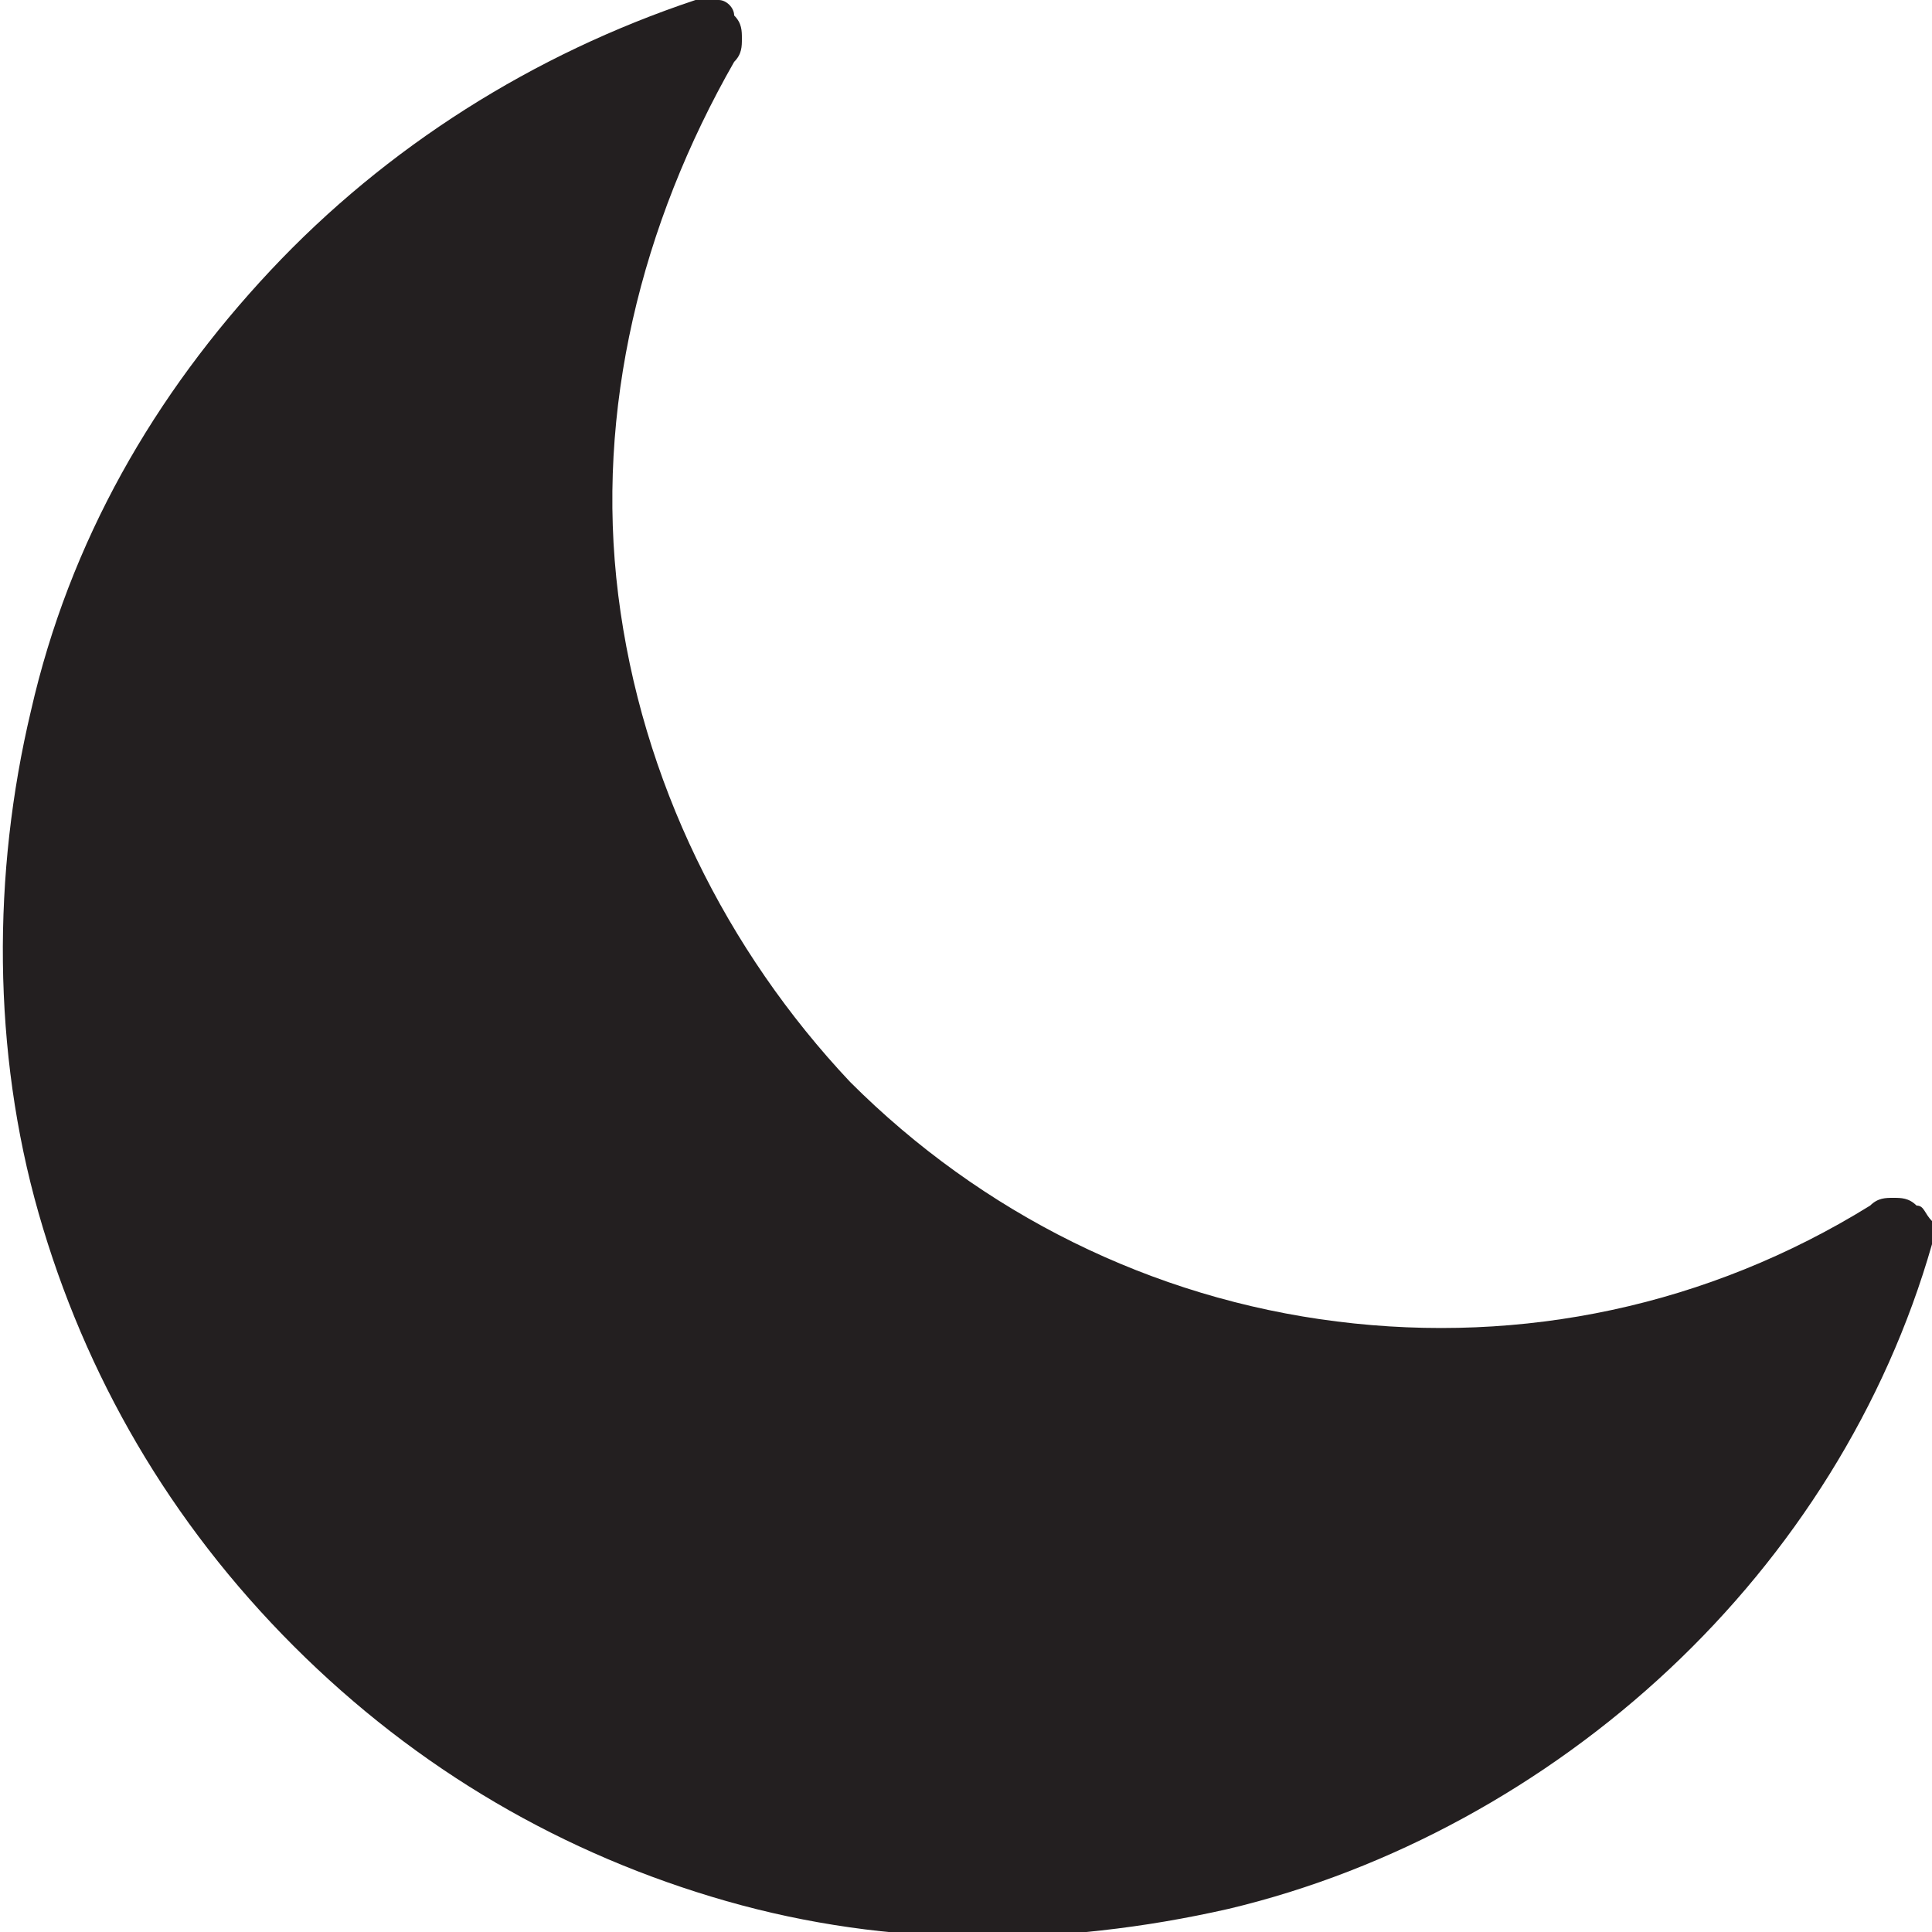 <?xml version="1.0" encoding="utf-8"?>
<!-- Generator: Adobe Illustrator 26.0.3, SVG Export Plug-In . SVG Version: 6.00 Build 0)  -->
<svg version="1.1" id="Layer_1" xmlns="http://www.w3.org/2000/svg" xmlns:xlink="http://www.w3.org/1999/xlink" x="0px" y="0px"
	 viewBox="0 0 25 25" style="enable-background:new 0 0 25 25;" xml:space="preserve">
<style type="text/css">
	.st0{fill:#231F20;}
</style>
<path class="st0" d="M24.8,15.6c-0.1-0.1-0.2-0.1-0.3-0.1c-0.1,0-0.2,0-0.3,0.1c-2.1,1.3-4.5,1.8-6.9,1.5c-2.4-0.3-4.6-1.4-6.3-3.1
	C9.4,12.3,8.3,10.1,8,7.7C7.7,5.3,8.3,2.9,9.5,0.8c0.1-0.1,0.1-0.2,0.1-0.3s0-0.2-0.1-0.3C9.5,0.1,9.4,0,9.3,0C9.2,0,9.1,0,9,0
	C6.9,0.7,5,1.9,3.5,3.5S0.9,7,0.4,9.2c-0.5,2.1-0.5,4.4,0.1,6.5c0.6,2.1,1.7,4,3.3,5.6s3.5,2.7,5.6,3.3s4.3,0.6,6.5,0.1
	c2.1-0.5,4.1-1.6,5.7-3.1c1.6-1.5,2.8-3.4,3.4-5.5c0-0.1,0-0.2,0-0.3C24.9,15.7,24.9,15.6,24.8,15.6z"/>
</svg>

